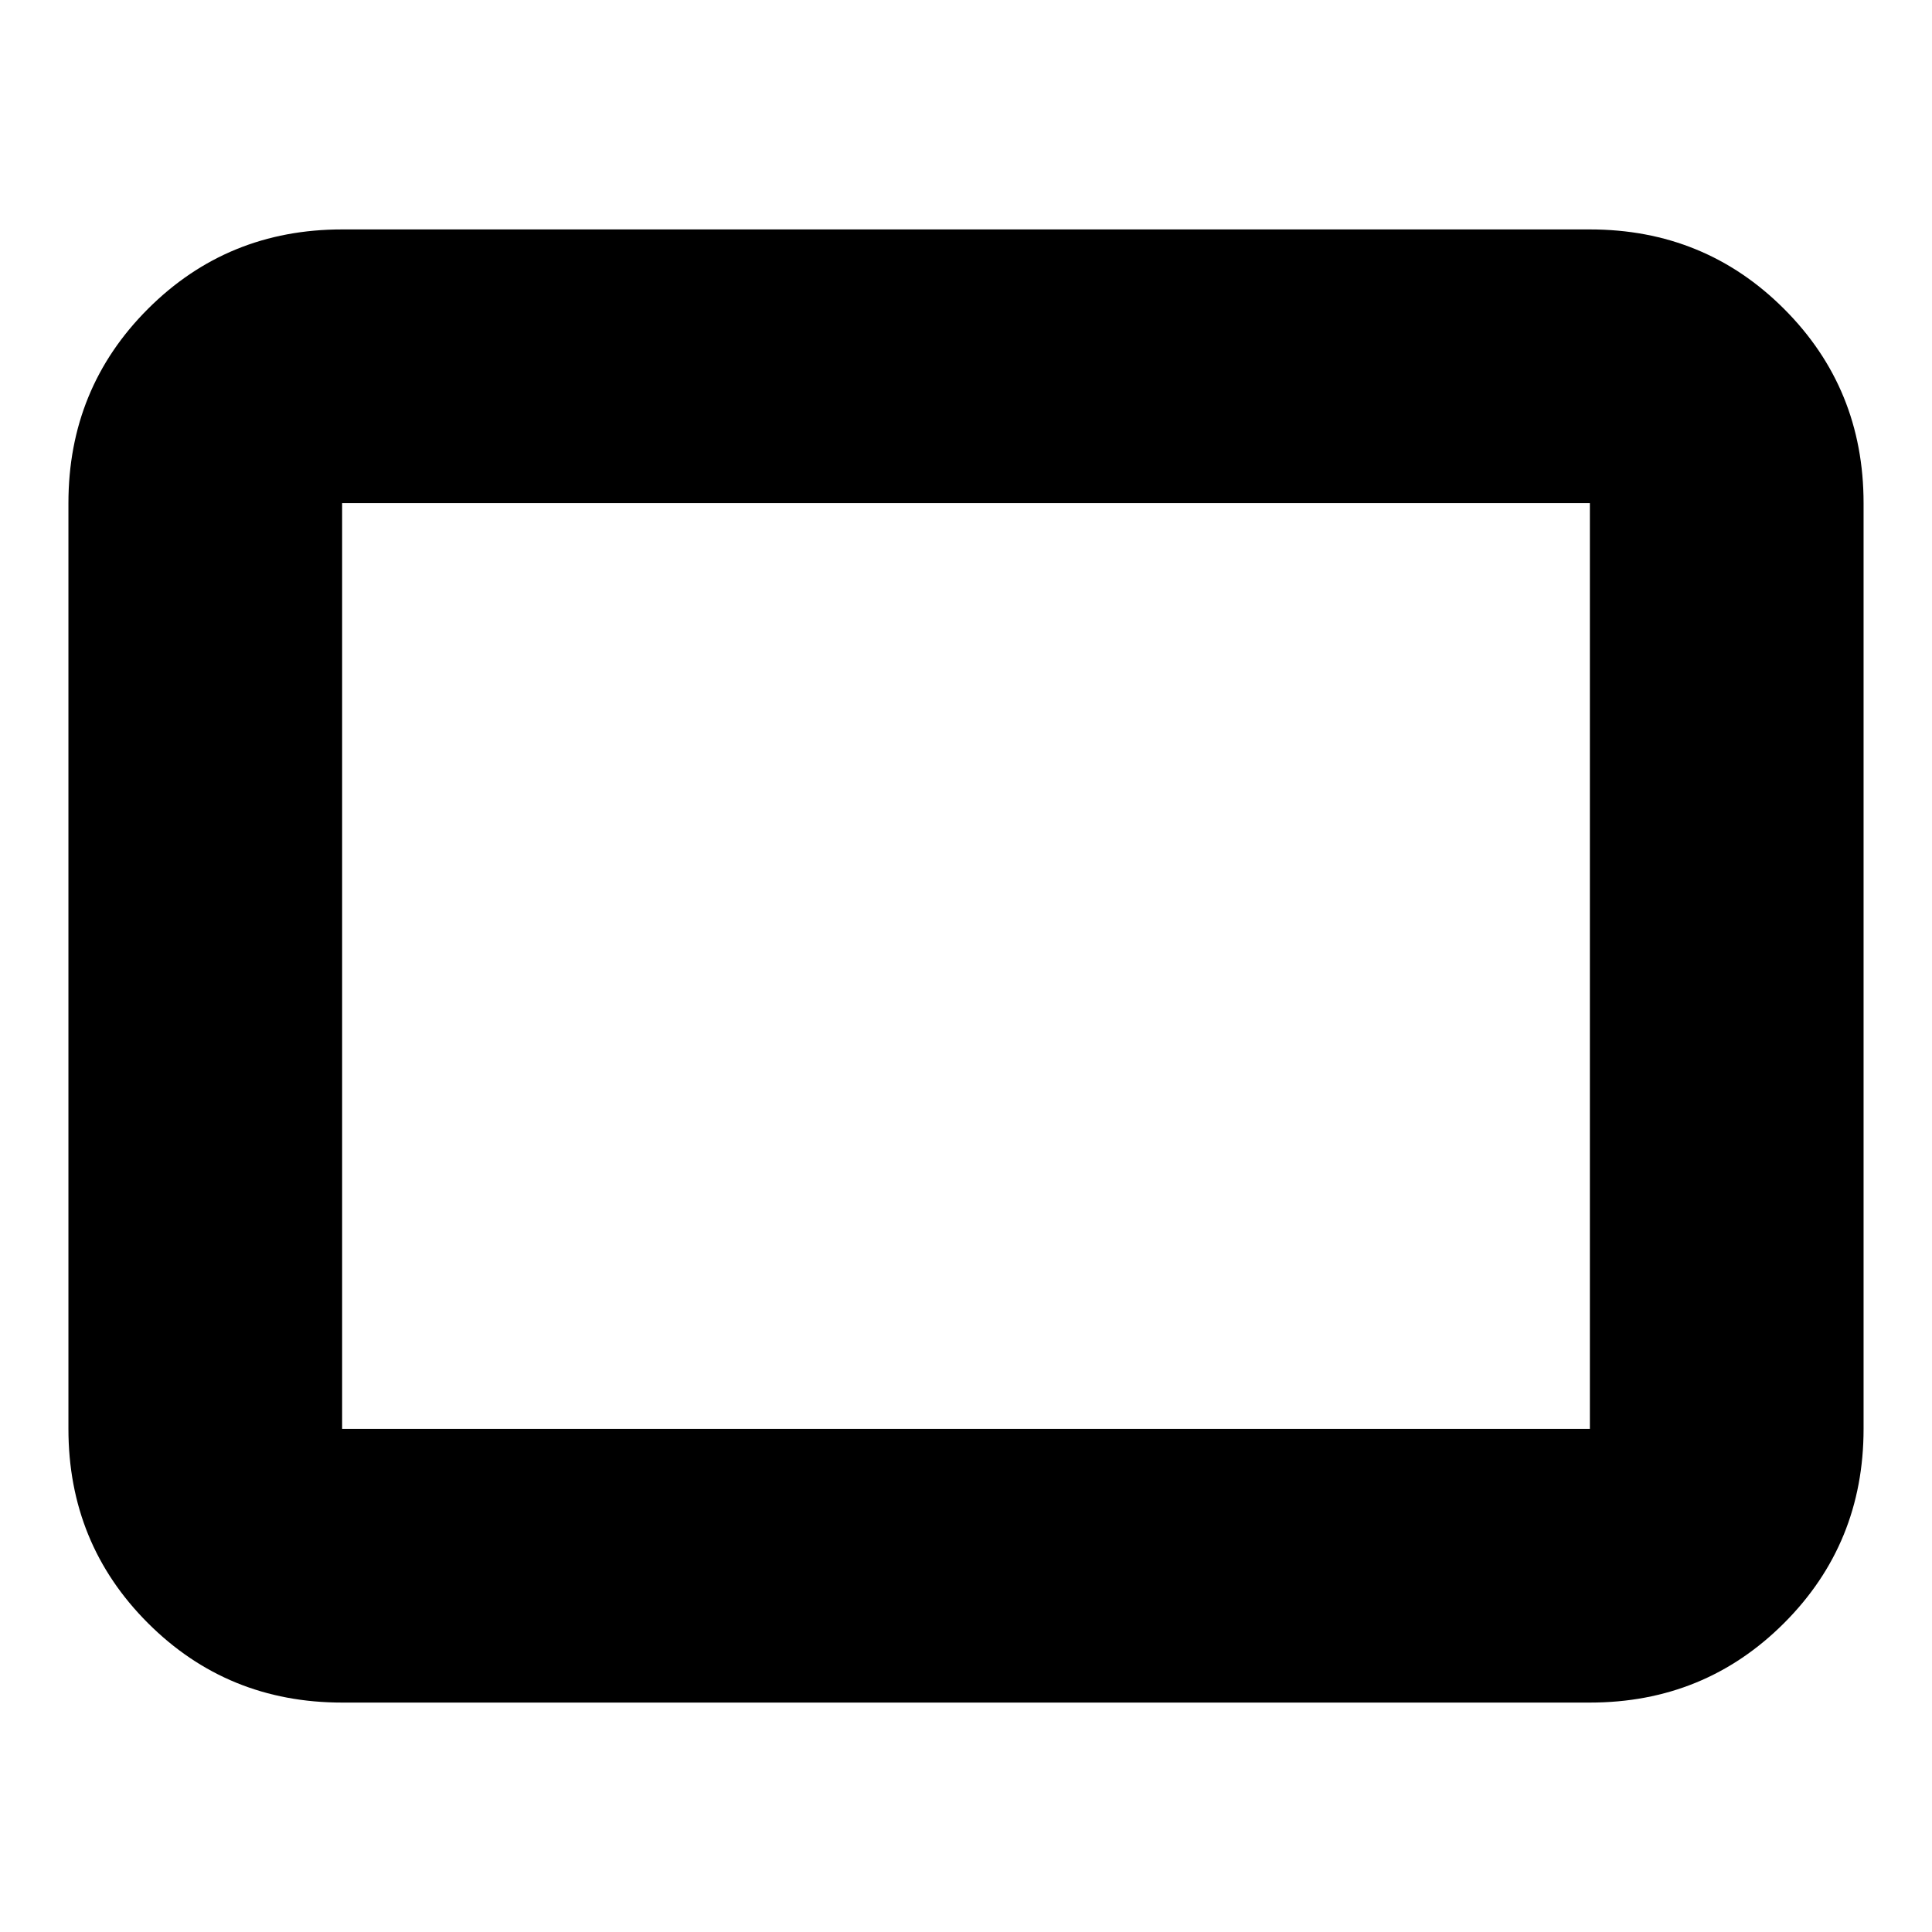<svg xmlns="http://www.w3.org/2000/svg" height="24" viewBox="0 -960 960 960" width="24"><path d="M170-114q-57 0-96.5-39.5T34-250v-460q0-57 39.5-96.5T170-846h620q57 0 96.5 39.5T926-710v460q0 57-39.5 96.5T790-114H170Zm0-136h620v-460H170v460Zm0 0v-460 460Z"/></svg>